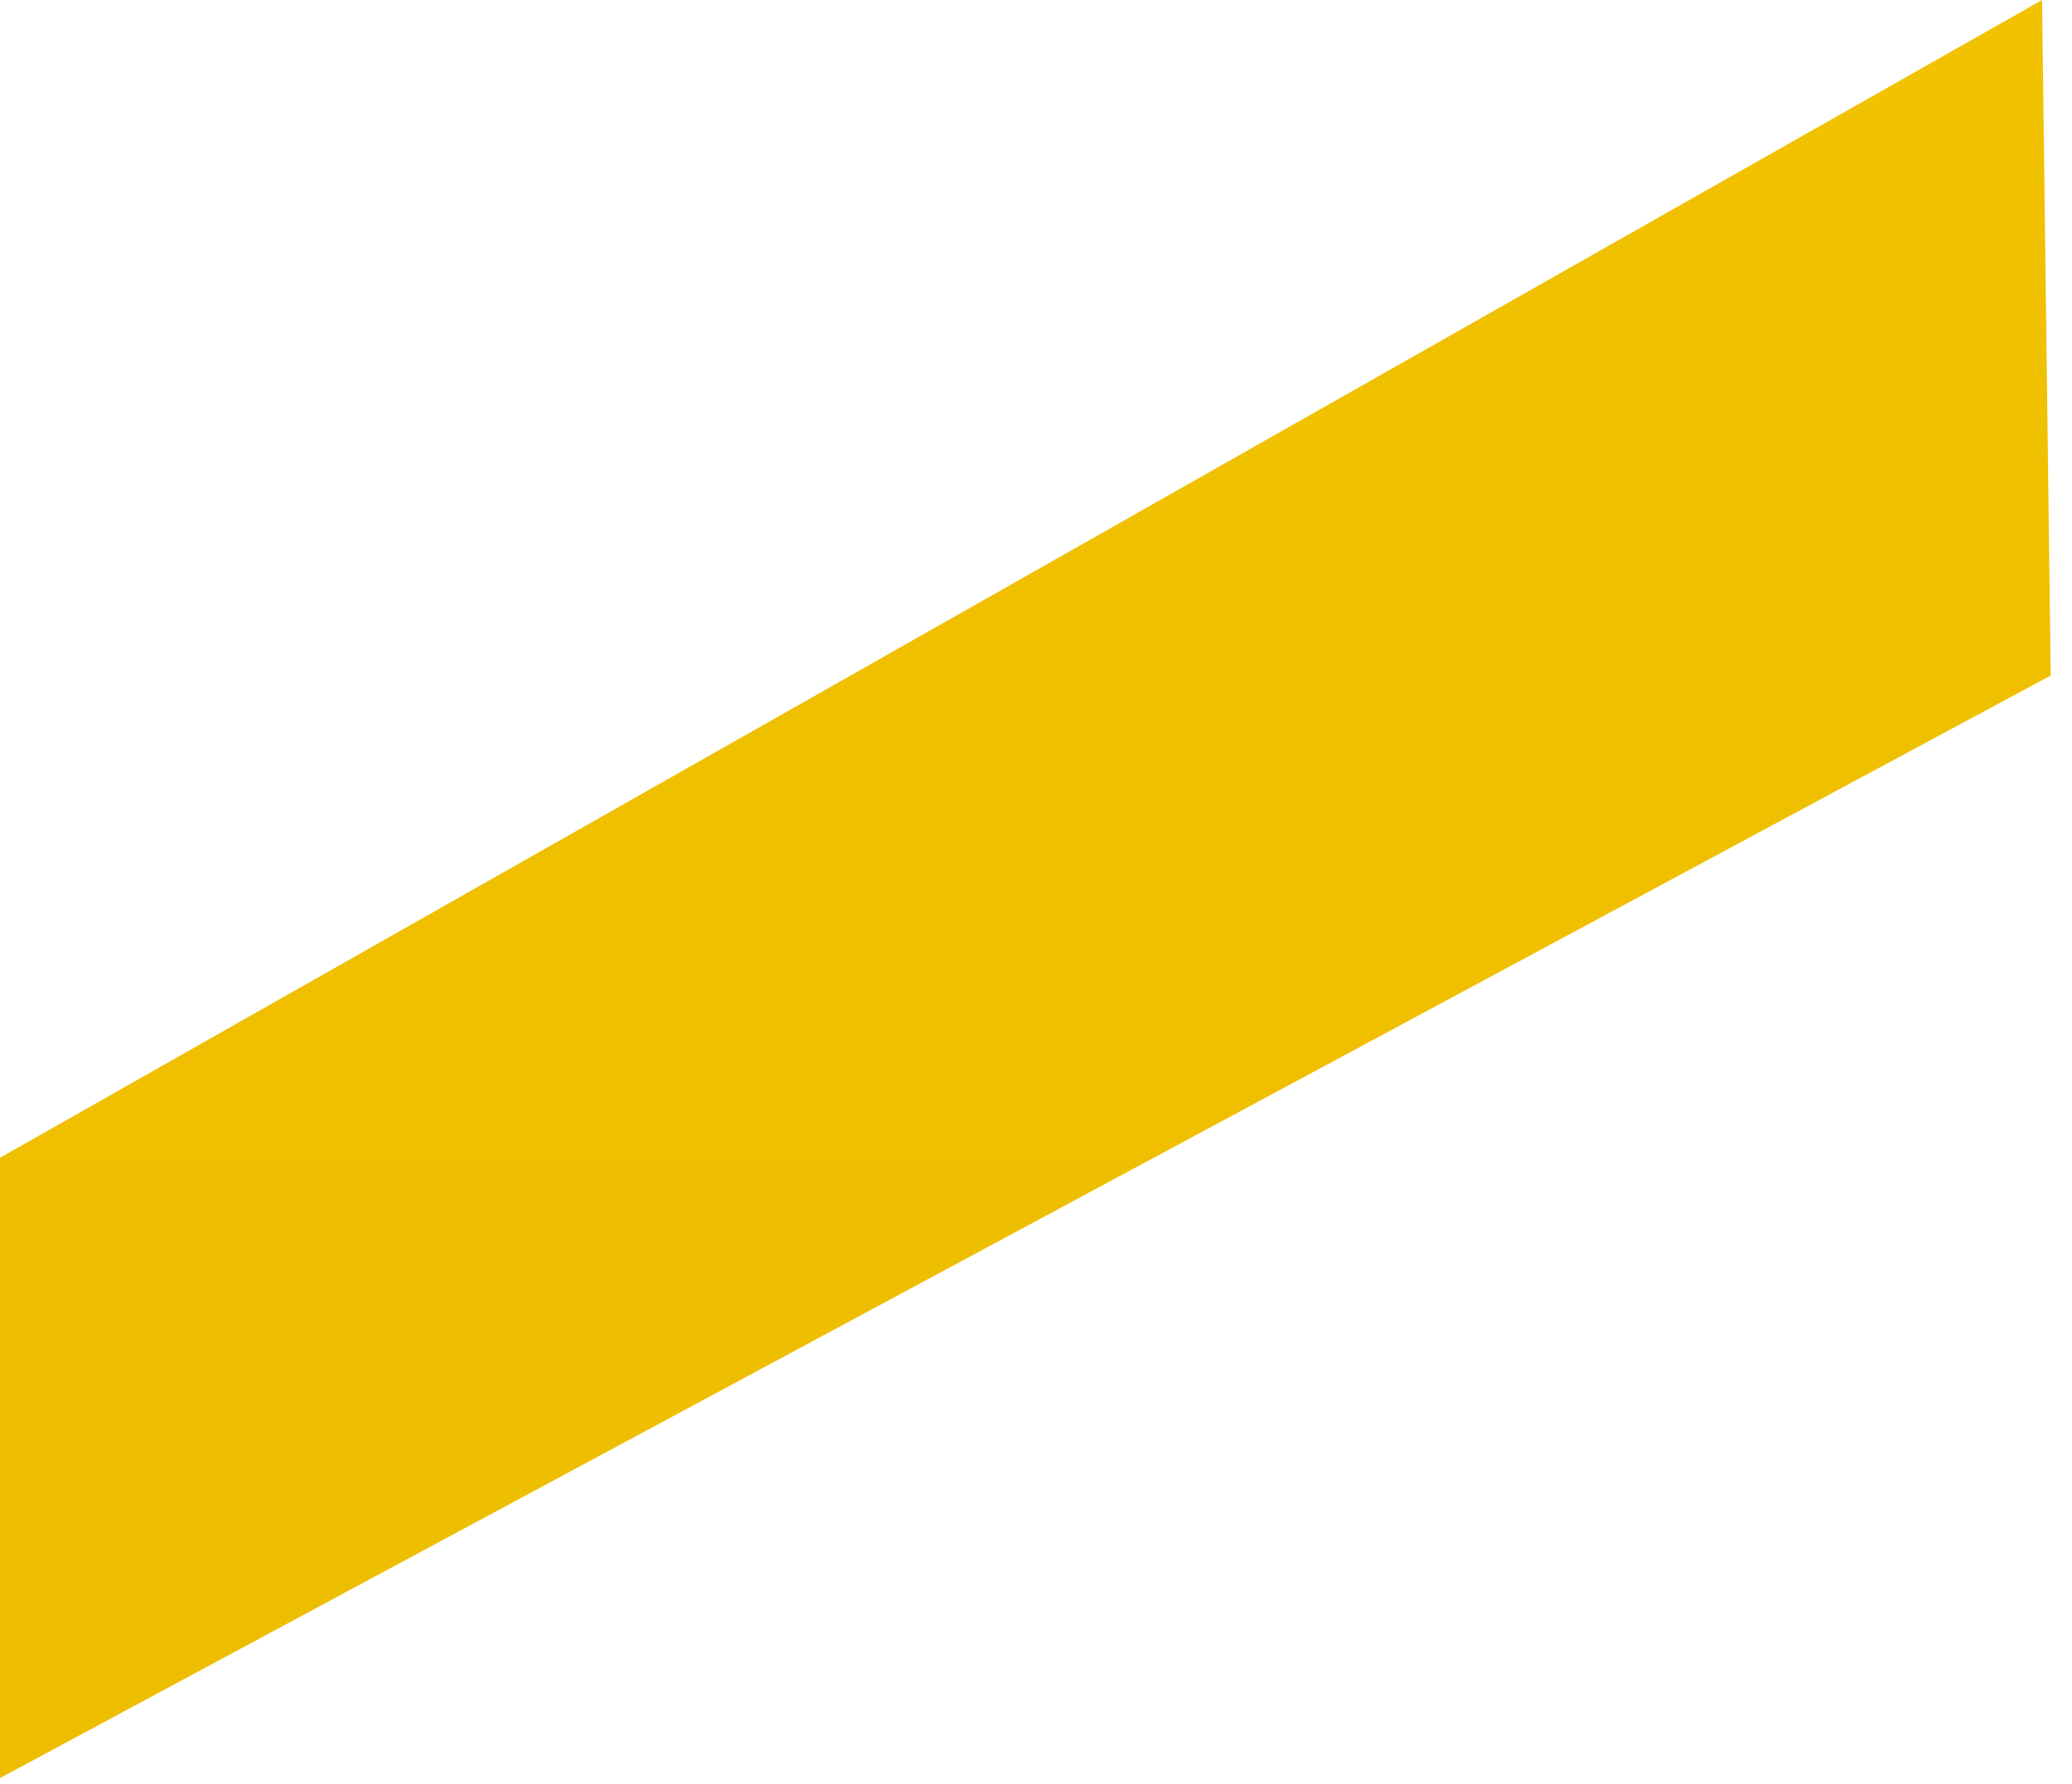 <svg preserveAspectRatio="none" width="100%" height="100%" overflow="visible" style="display: block;" viewBox="0 0 36 31" fill="none" xmlns="http://www.w3.org/2000/svg">
<g id="a copy 17">
<path d="M35.48 0L0 20.12V30.9L35.63 11.74L35.48 0.01V0Z" fill="url(#paint0_linear_279_1854)" style="mix-blend-mode:plus-darker"/>
</g>
<defs>
<linearGradient id="paint0_linear_279_1854" x1="17.815" y1="0" x2="17.815" y2="30.9" gradientUnits="userSpaceOnUse">
<stop stop-color="#F1C200"/>
<stop offset="0.781" stop-color="#EEBE00"/>
<stop offset="1" stop-color="#EDBD00"/>
</linearGradient>
</defs>
</svg>
